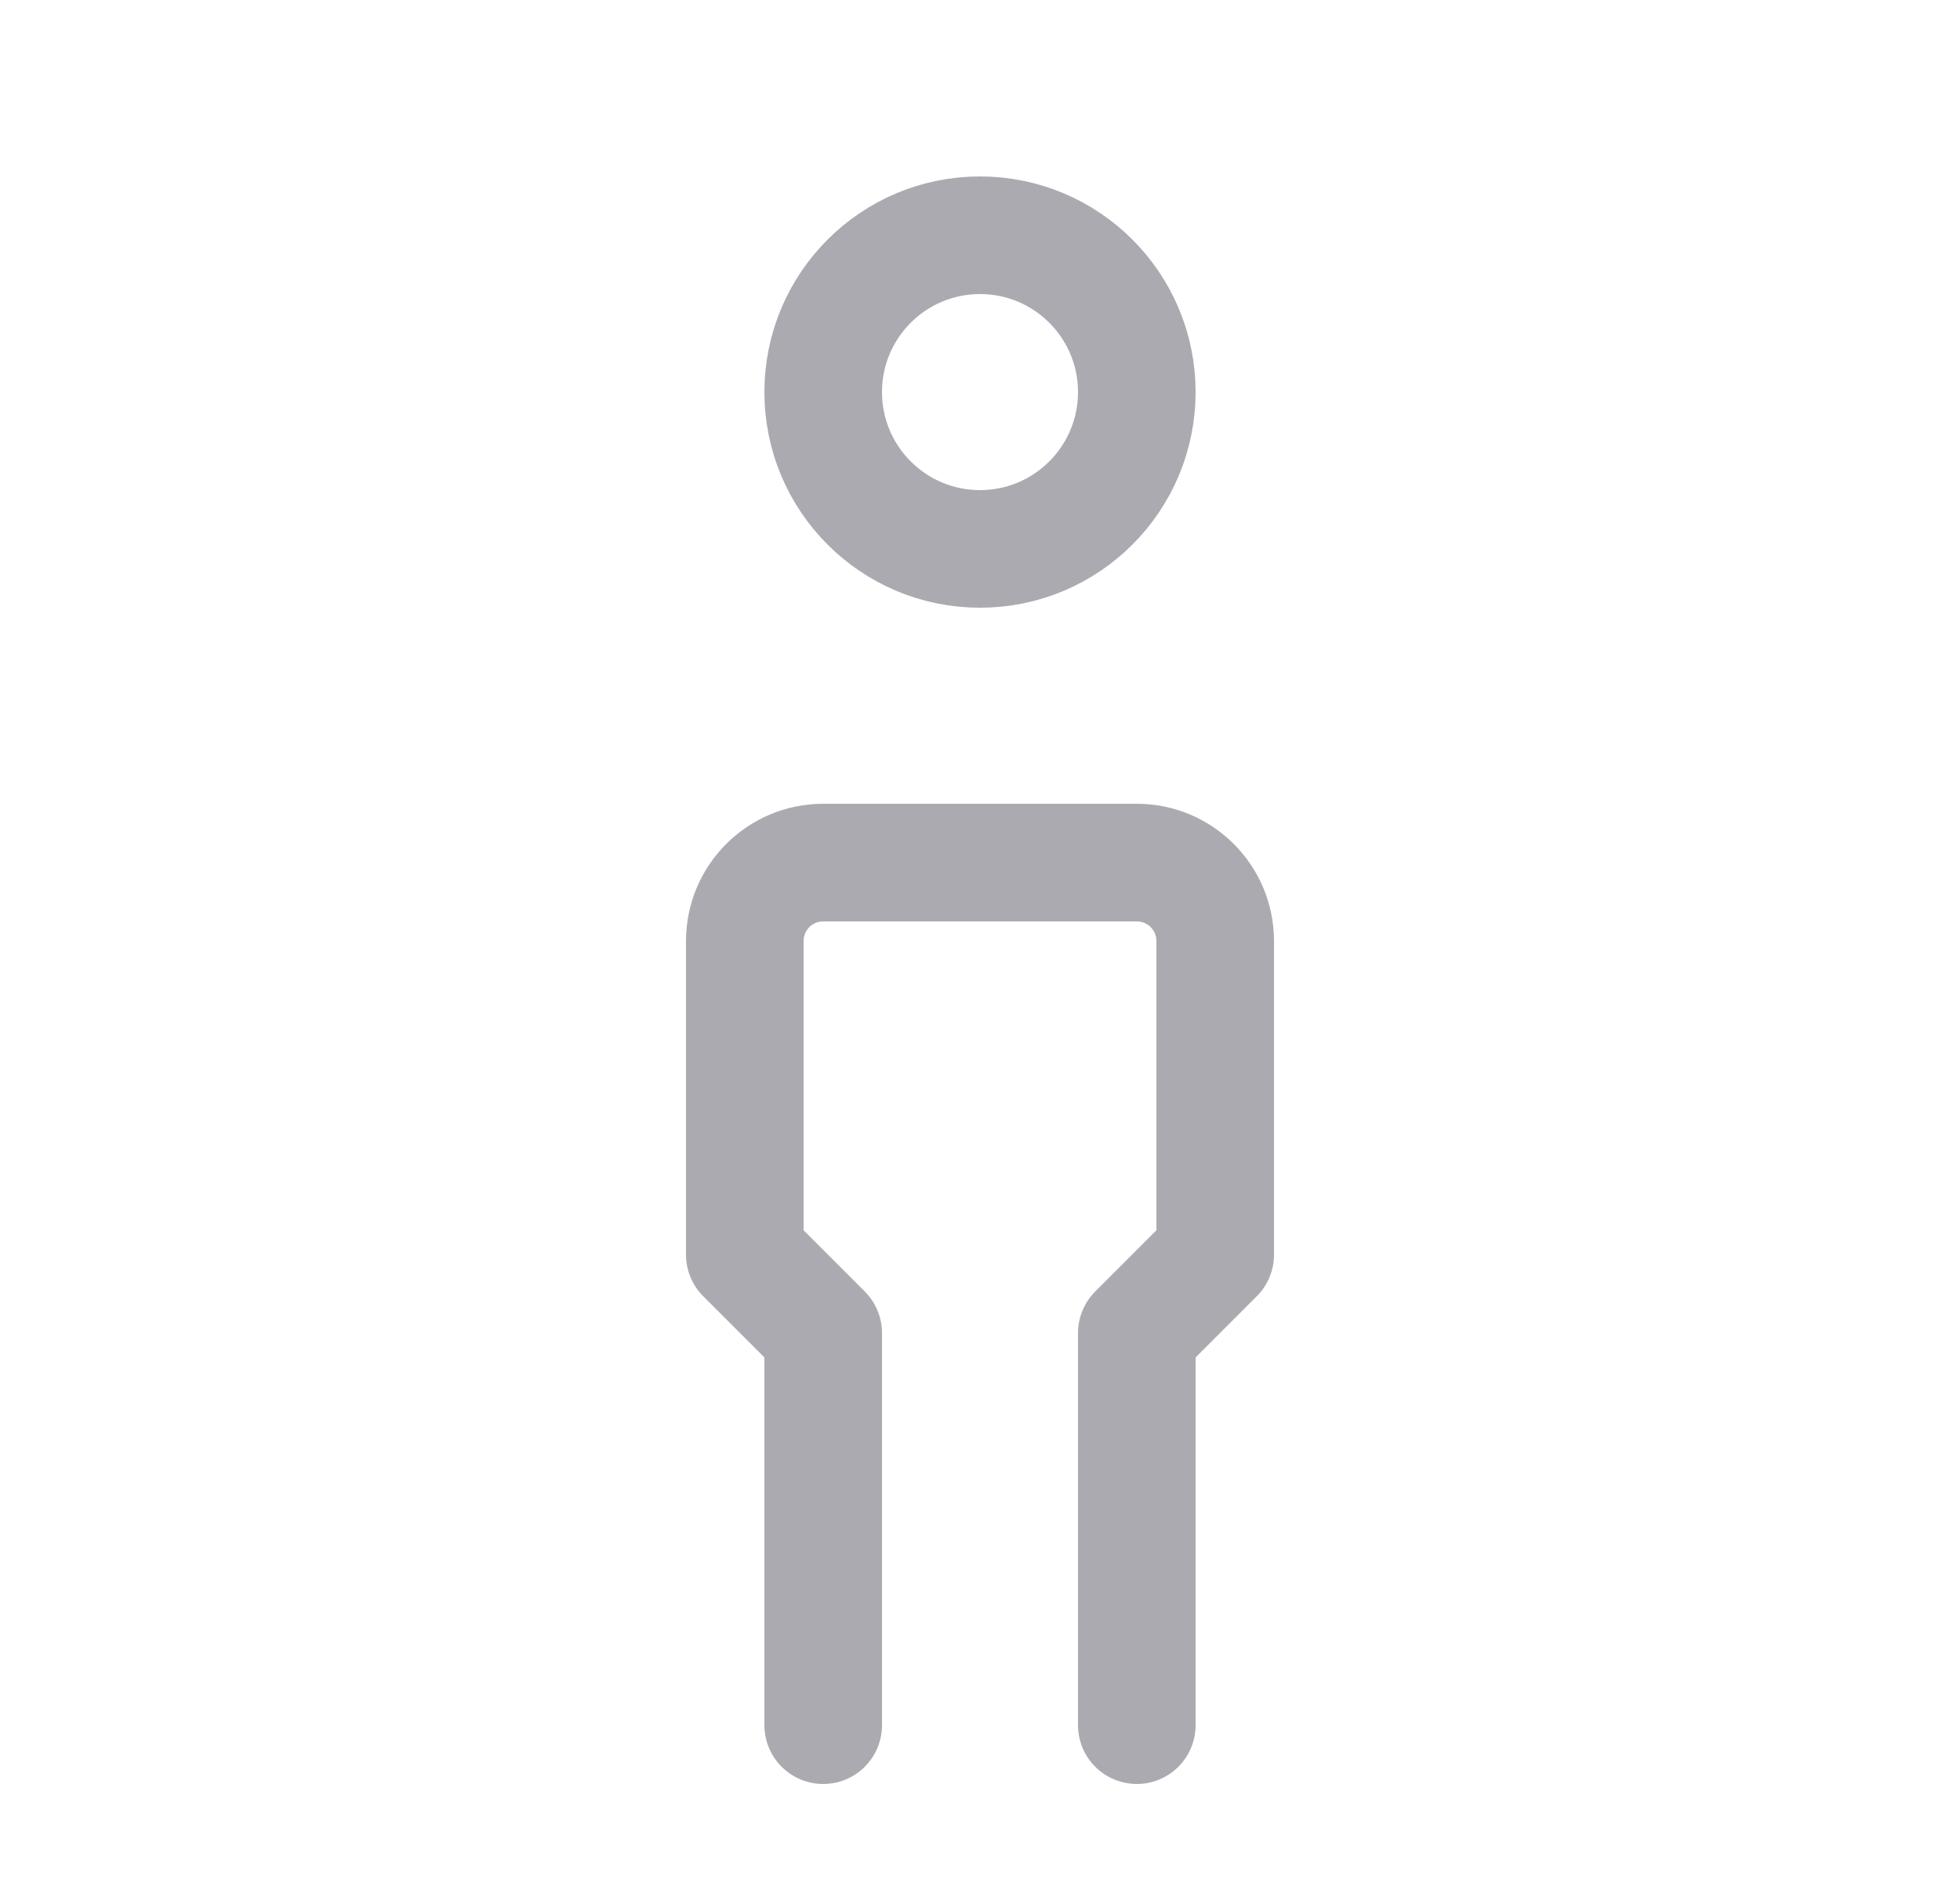 <svg width="25" height="24" viewBox="0 0 25 24" fill="none" xmlns="http://www.w3.org/2000/svg">
<circle cx="12.5" cy="5" r="2" stroke="#ACAAB1" stroke-width="1.5" stroke-linecap="round" stroke-linejoin="round"/>
<path d="M10.5 22V17L9.5 16V12C9.5 11.448 9.948 11 10.5 11H14.5C15.052 11 15.5 11.448 15.5 12V16L14.5 17V22" stroke="#ACAAB1" stroke-width="1.5" stroke-linecap="round" stroke-linejoin="round"/>
</svg>

